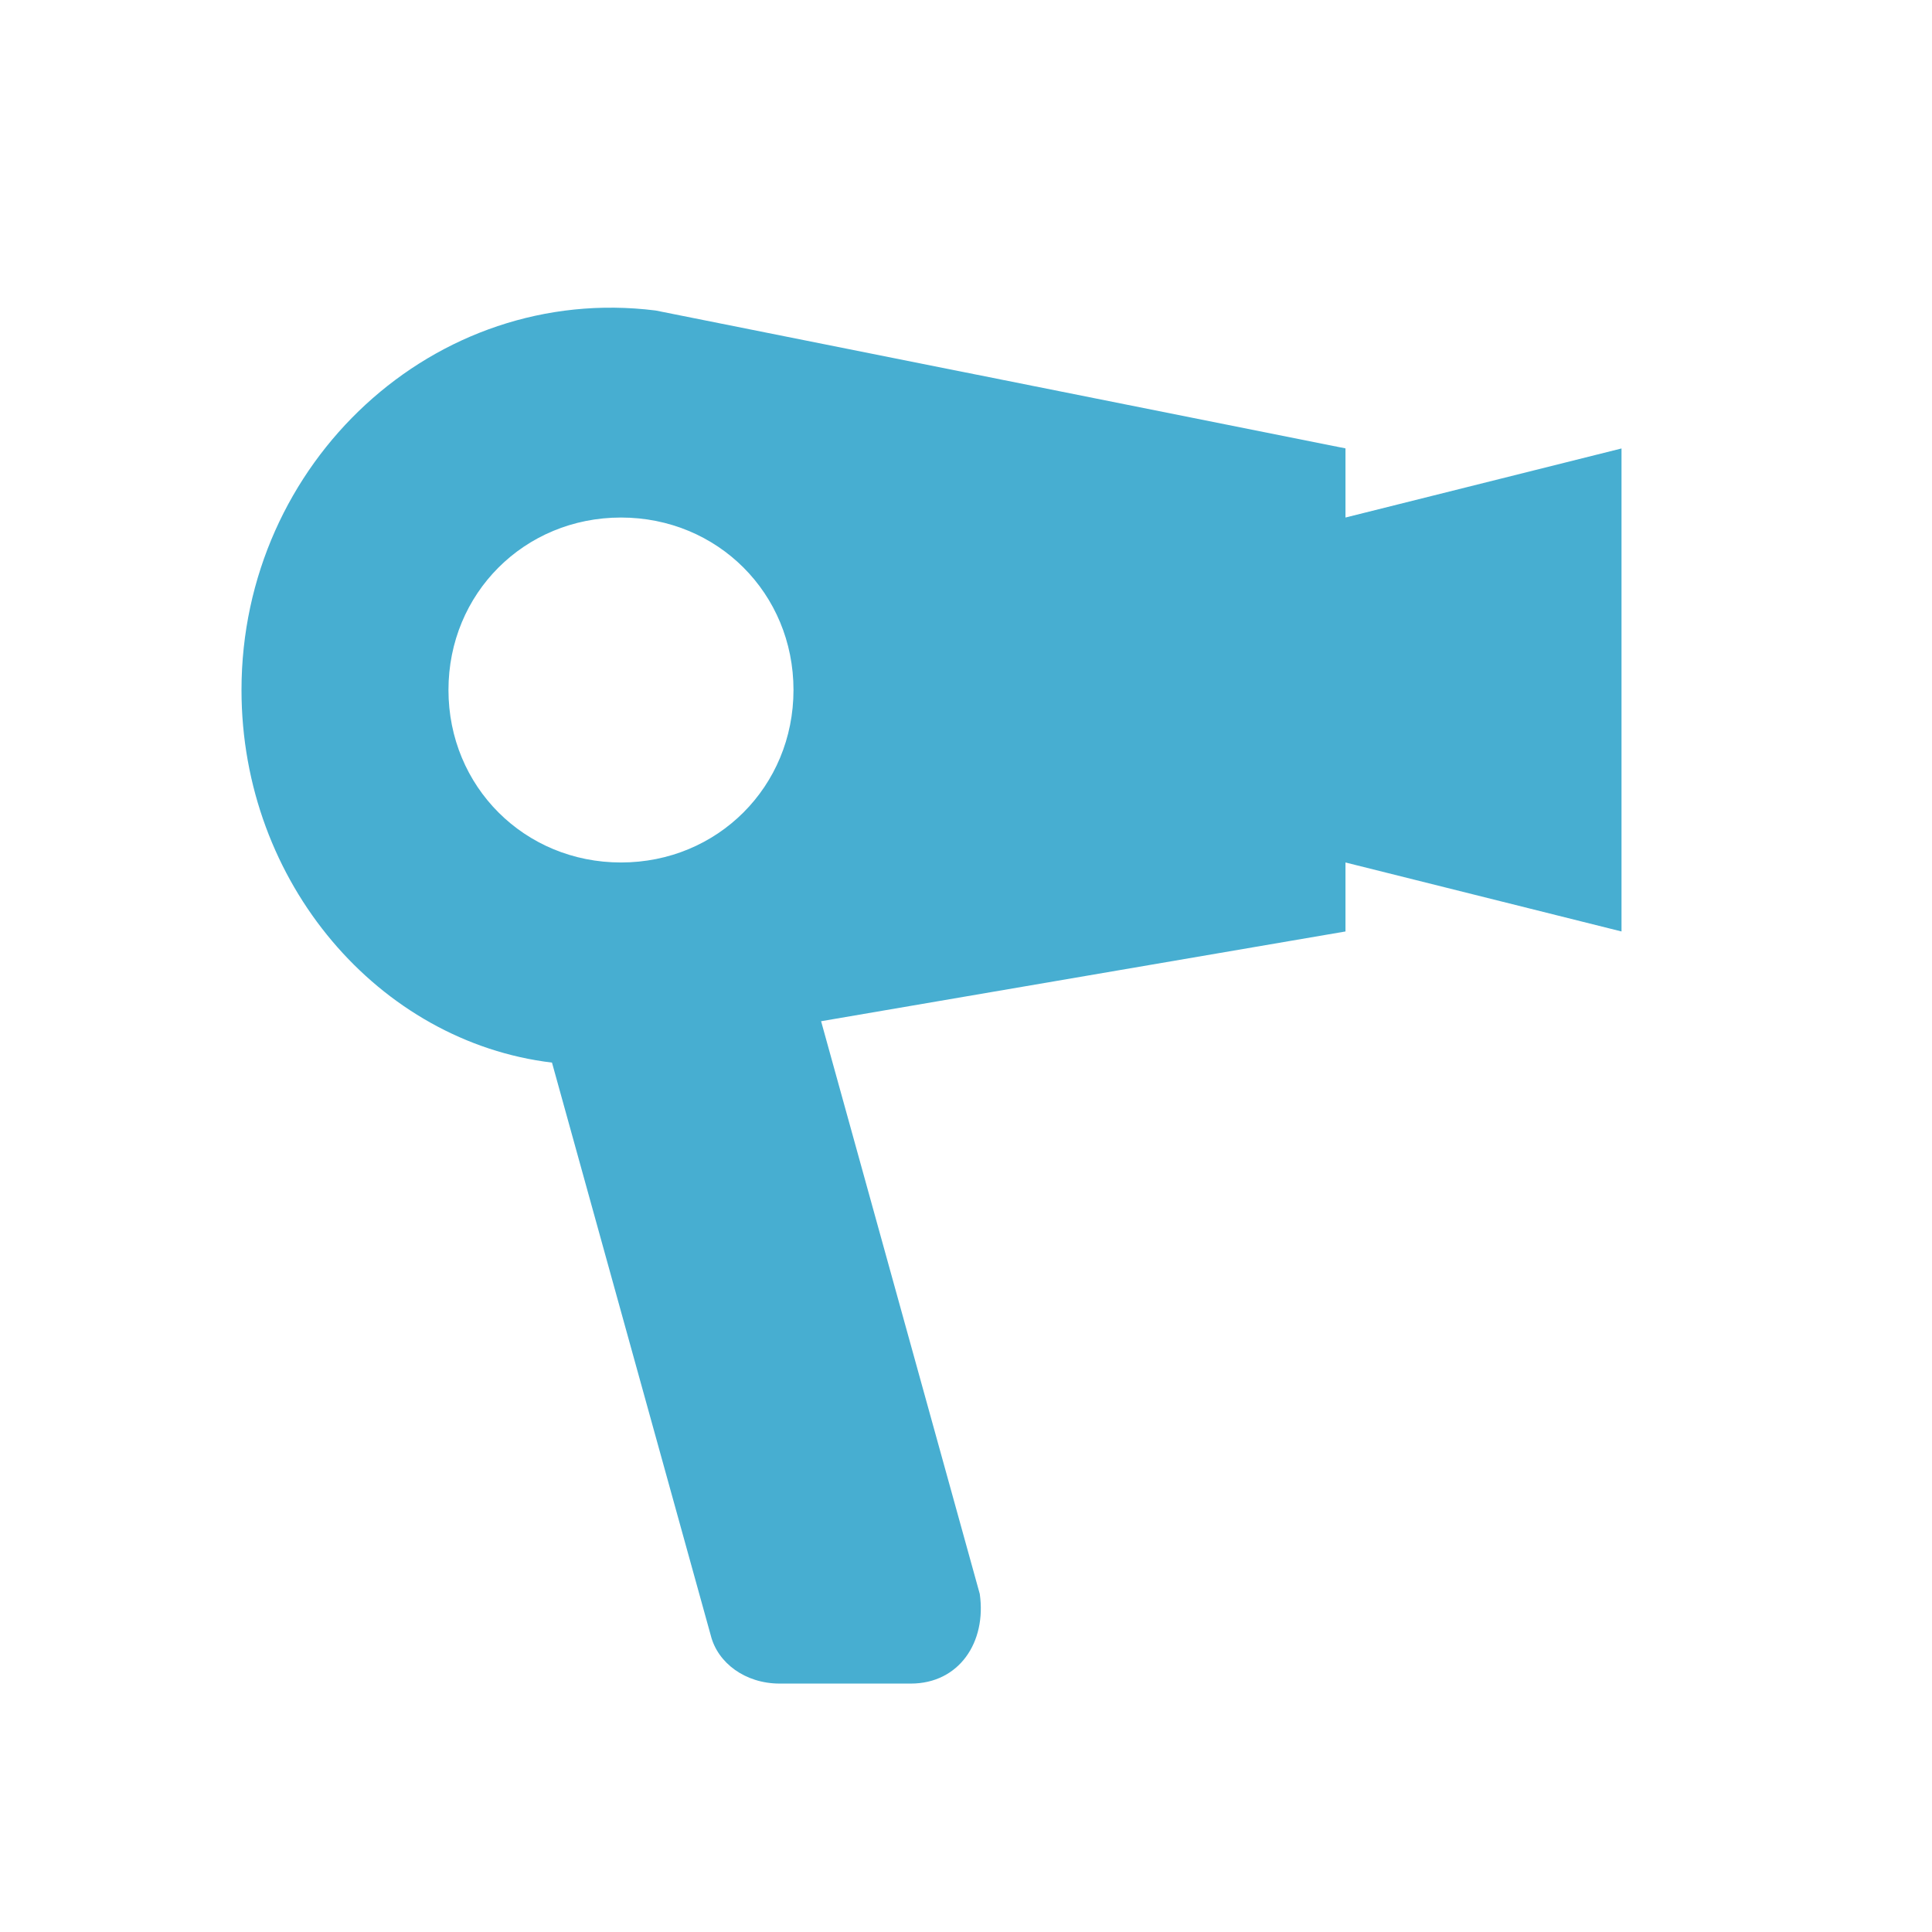 <svg xmlns="http://www.w3.org/2000/svg" width="24" height="24" viewBox="0 0 24 24">
    <path fill="#47AED1" fill-rule="evenodd" d="M16.714 6.429V5.57L8.143 3.857C5.4 3.514 3 5.743 3 8.571c0 2.4 1.714 4.372 3.857 4.629l1.972 7.114c.085.343.428.6.857.6h1.628c.6 0 .943-.514.857-1.114L10.2 12.686l6.514-1.115v-.857l3.429.857v-6l-3.429.858zm-9 4.285c-1.2 0-2.143-.943-2.143-2.143 0-1.2.943-2.142 2.143-2.142 1.2 0 2.143.942 2.143 2.142s-.943 2.143-2.143 2.143z"/>
</svg>
